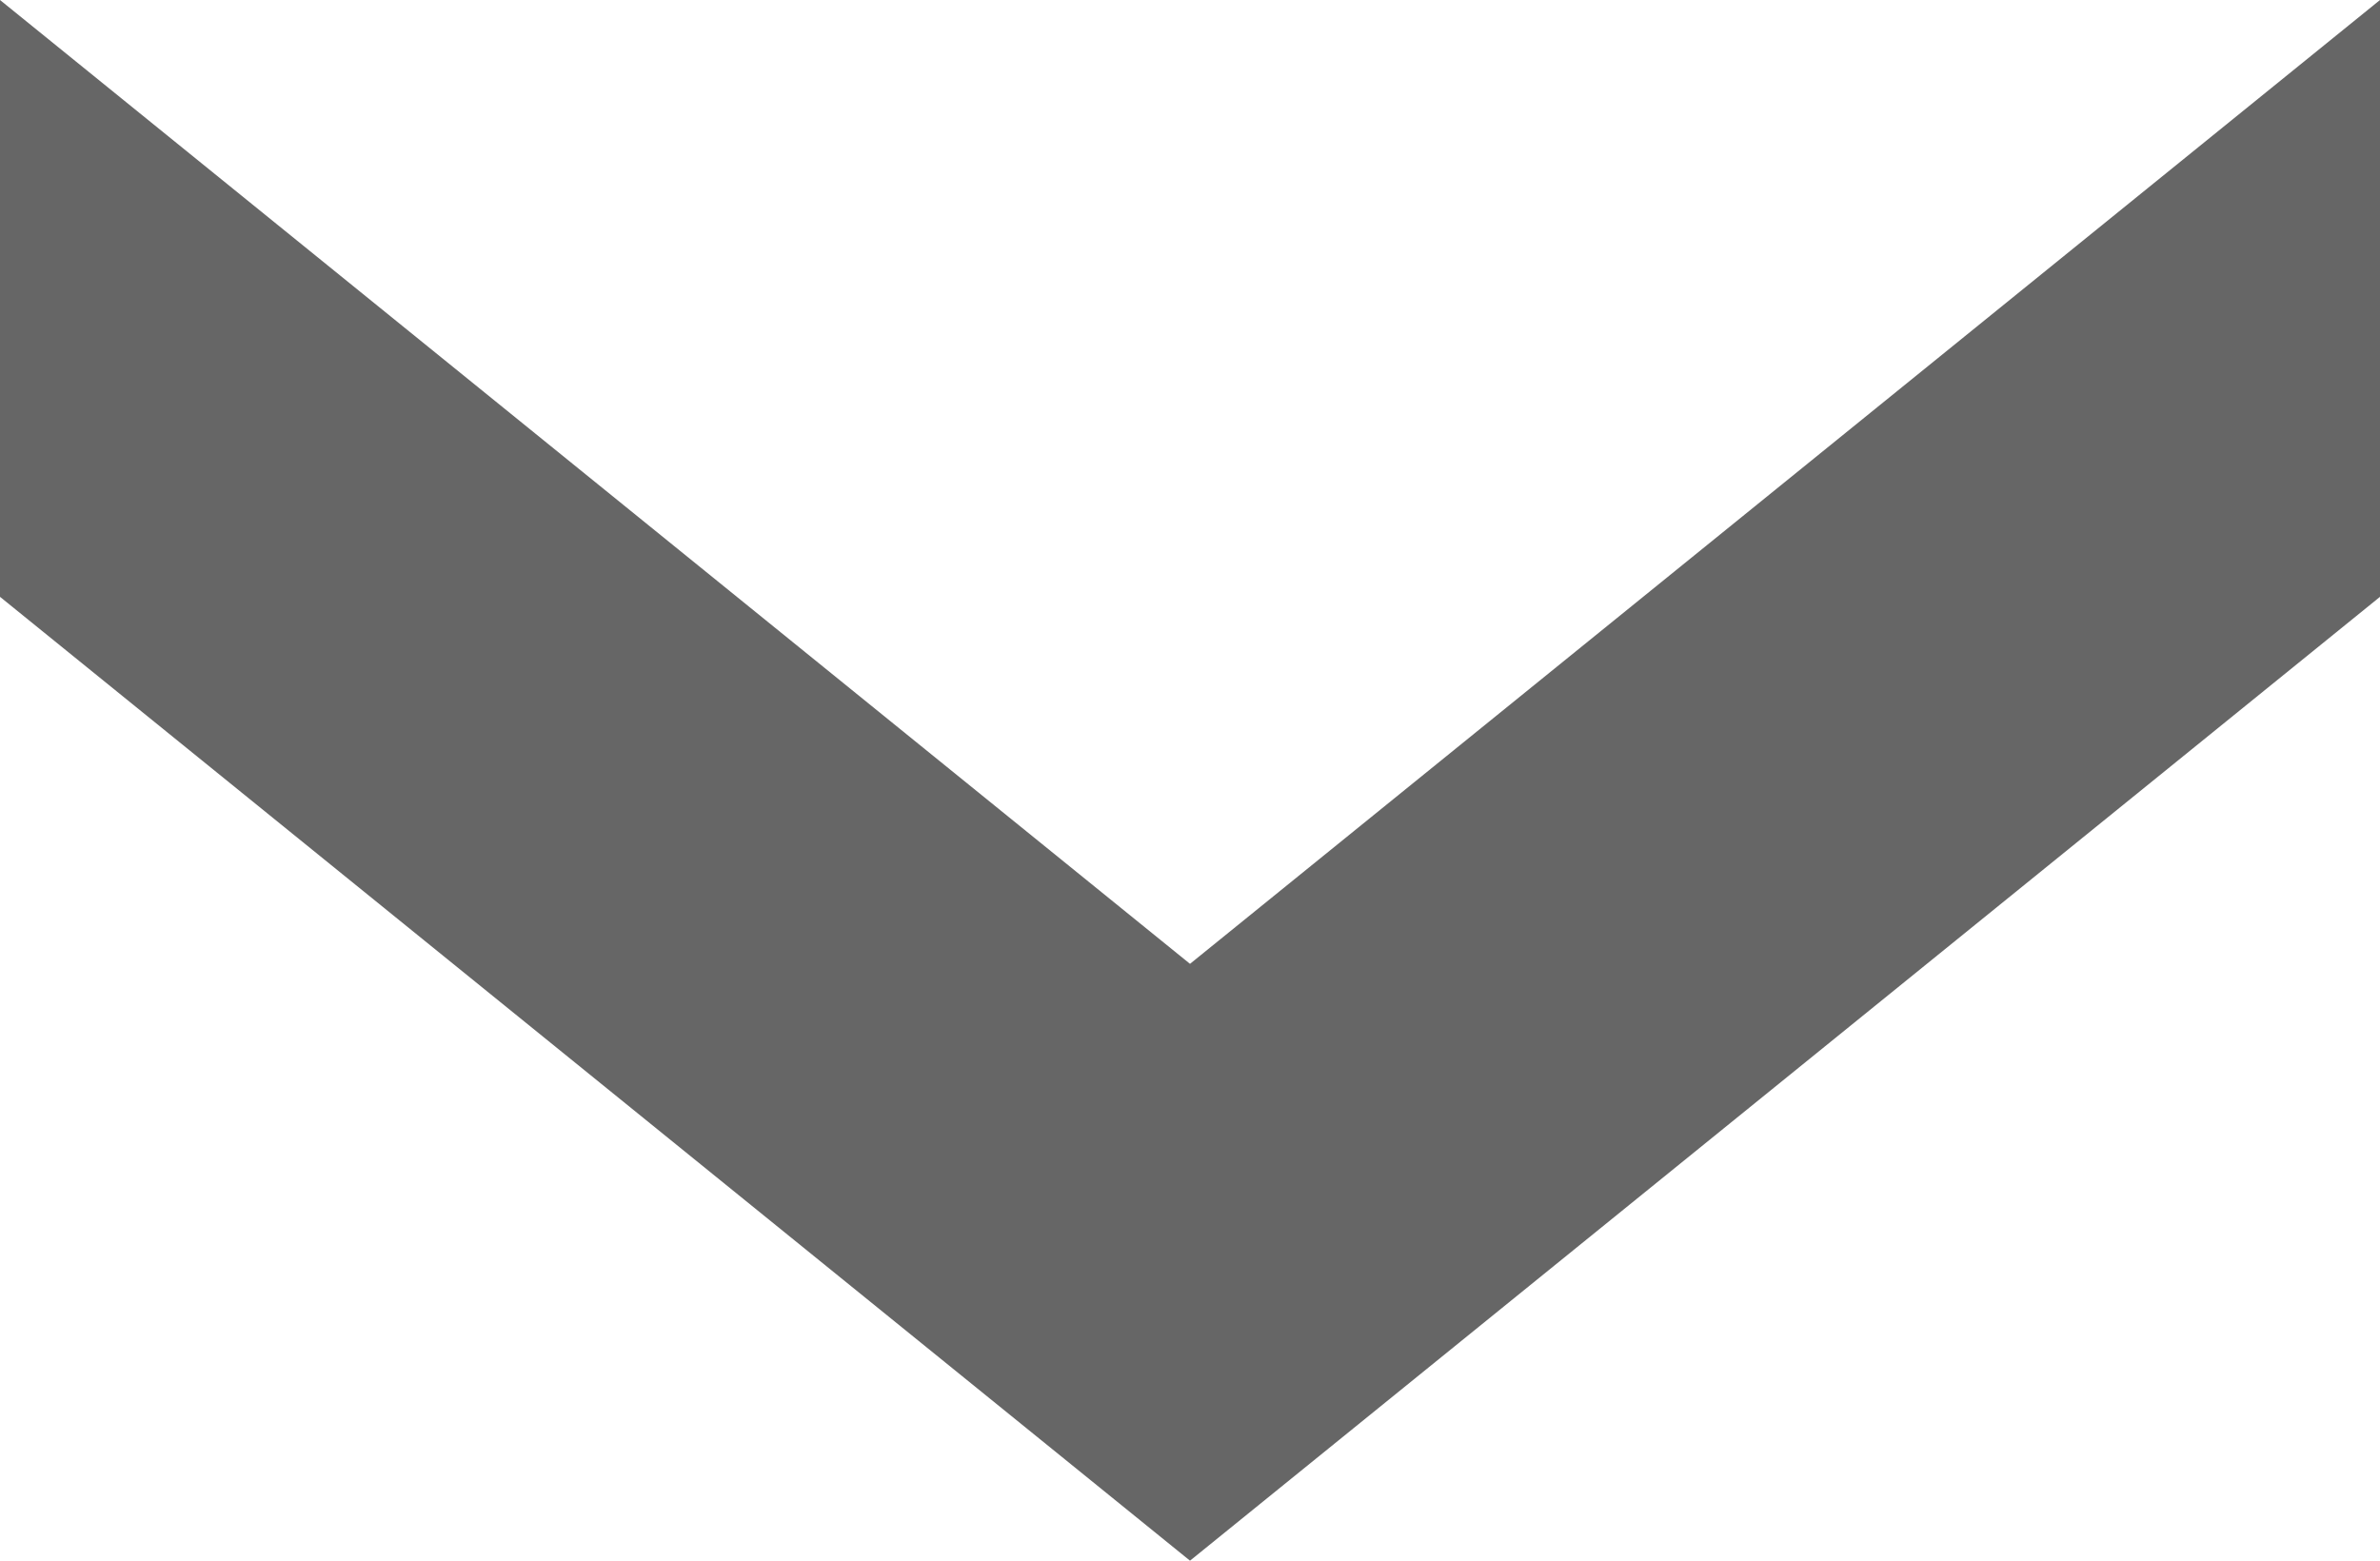 <?xml version="1.0" encoding="utf-8"?>
<svg version="1.1" id="Layer_1" xmlns="http://www.w3.org/2000/svg" xmlns:xlink="http://www.w3.org/1999/xlink" x="0px" y="0px" 
  width="122.88px" height="80.593px" viewBox="0 0 122.88 80.593" 
  enable-background="new 0 0 122.88 80.593" xml:space="preserve">

  <g>
     <polygon fill="#666" points="122.88,0 122.88,30.82 61.44,80.593 0,30.82 0,0 61.44,49.772 122.88,0"/>
  </g>
</svg>
